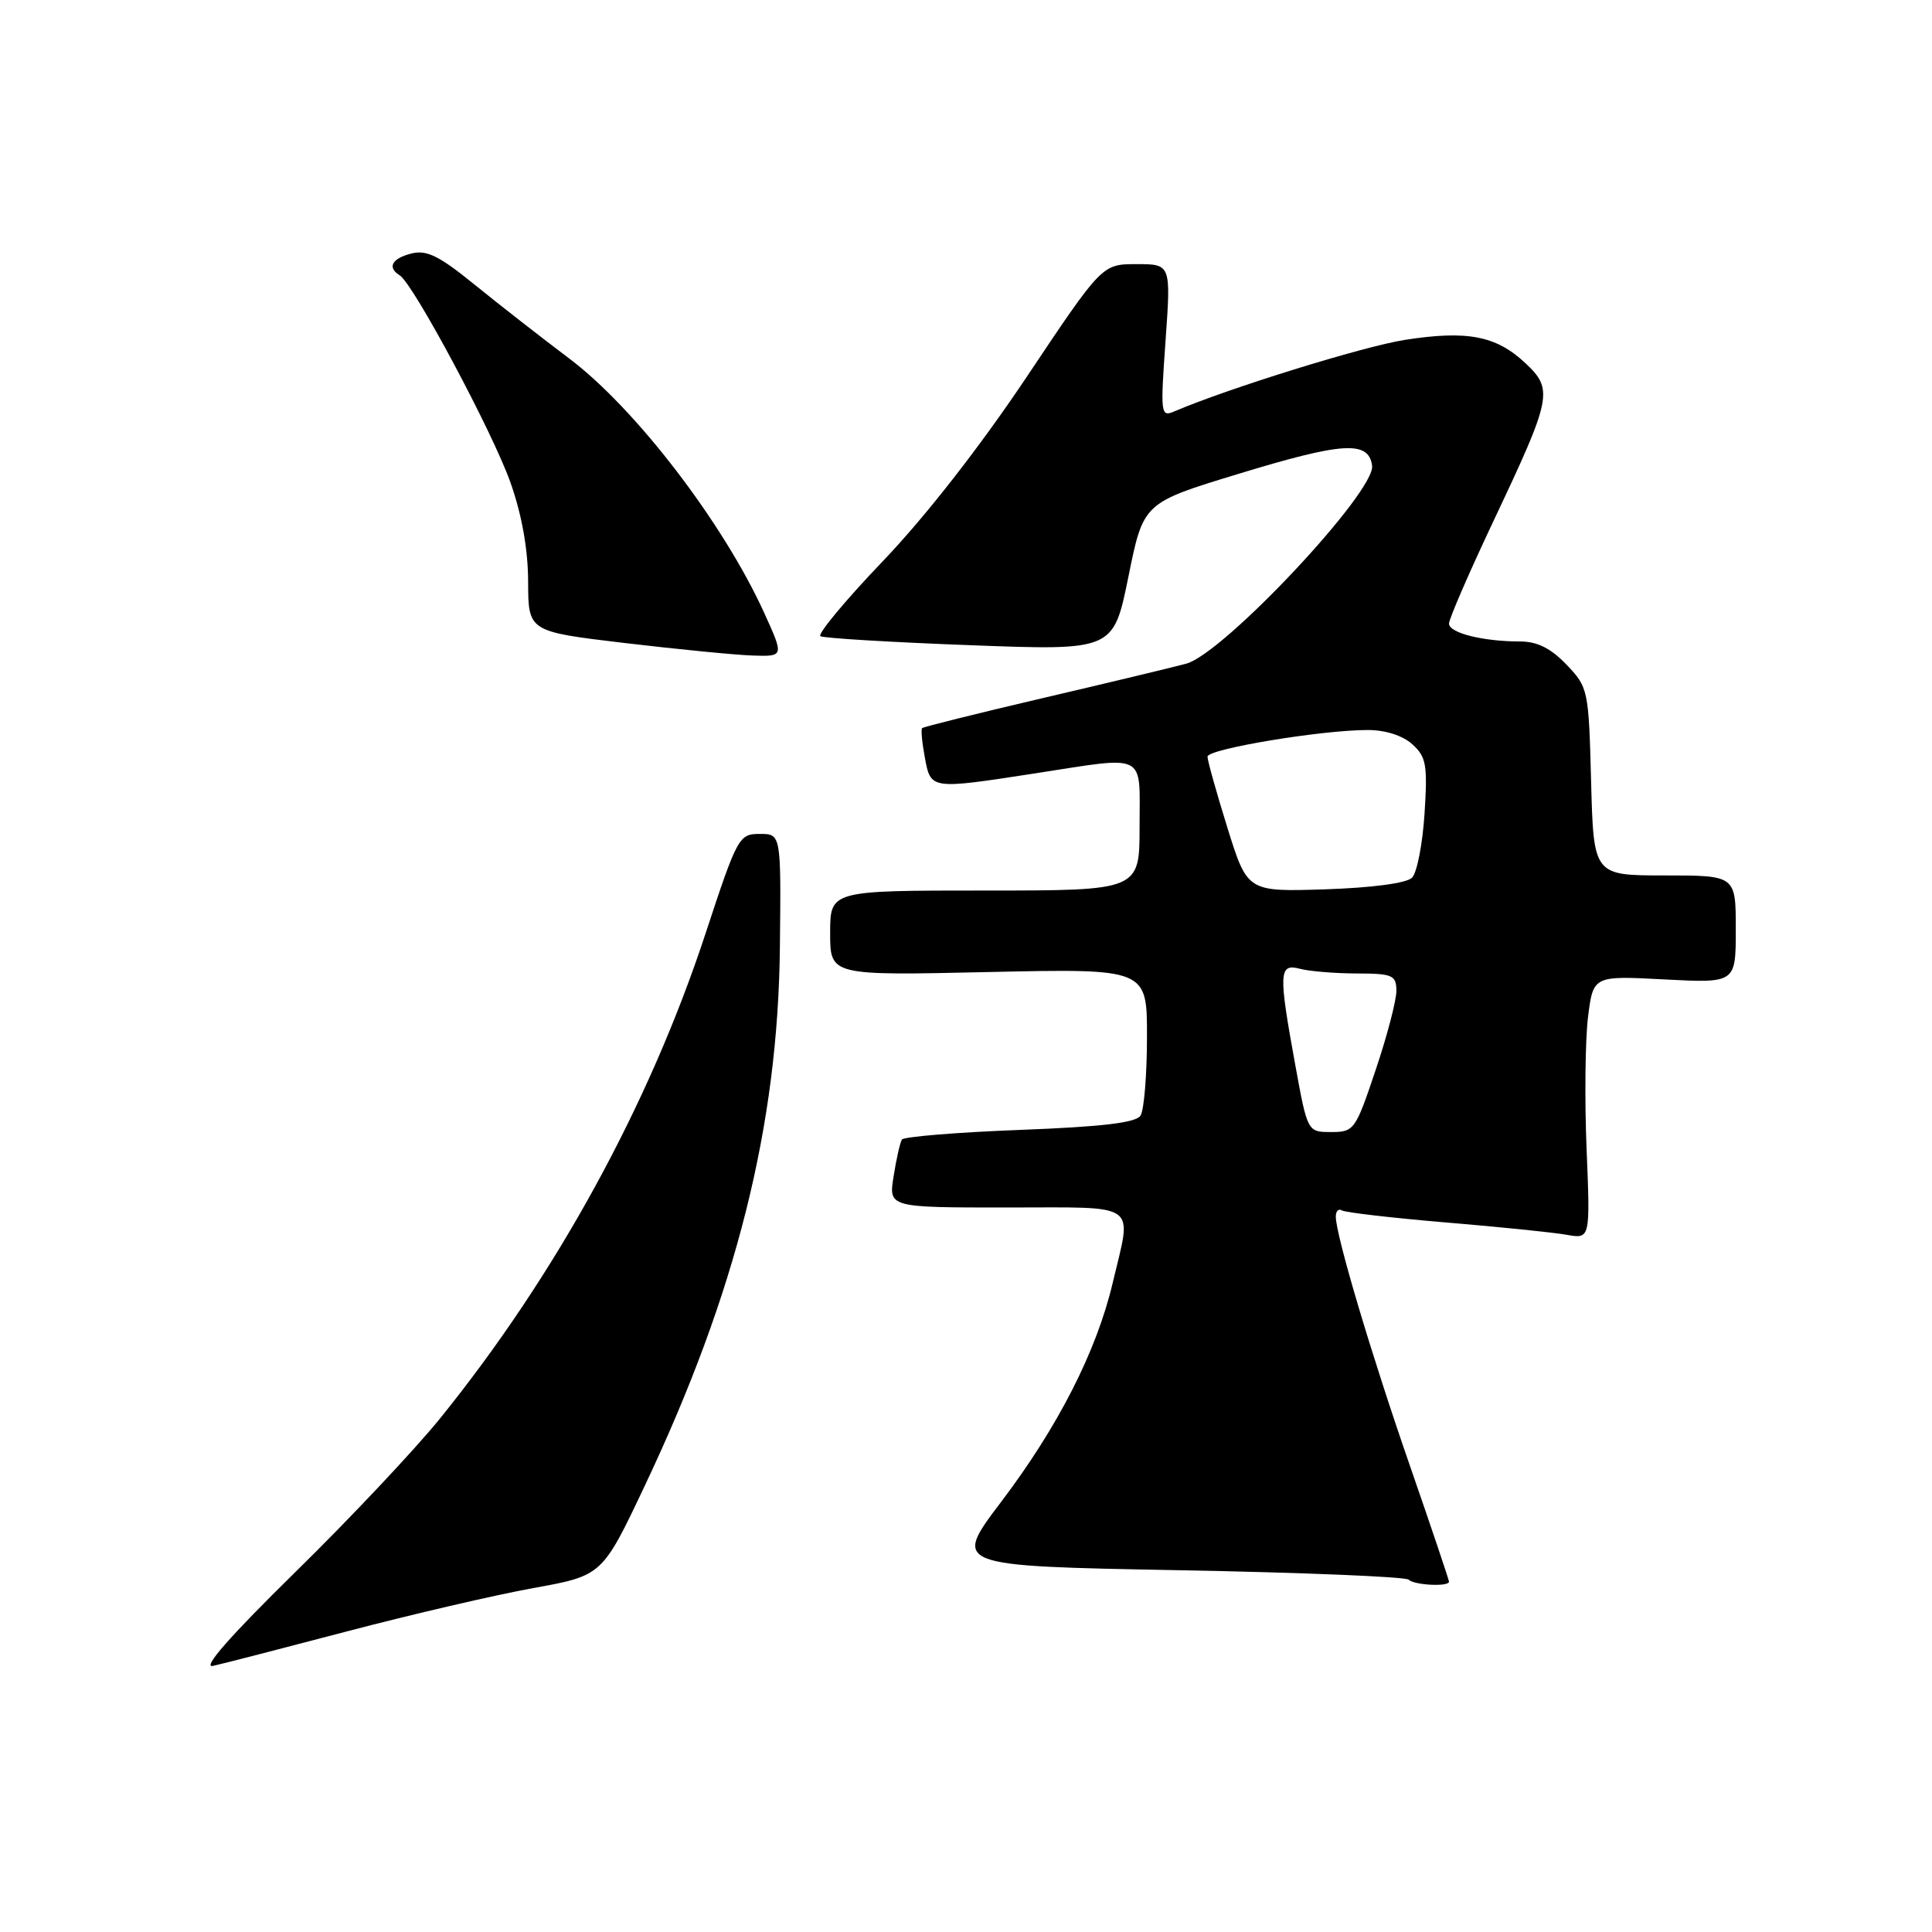 <?xml version="1.0" encoding="UTF-8" standalone="no"?>
<!DOCTYPE svg PUBLIC "-//W3C//DTD SVG 1.1//EN" "http://www.w3.org/Graphics/SVG/1.1/DTD/svg11.dtd" >
<svg xmlns="http://www.w3.org/2000/svg" xmlns:xlink="http://www.w3.org/1999/xlink" version="1.1" viewBox="0 0 256 256">
 <g >
 <path fill="currentColor"
d=" M 46.00 216.16 C 54.53 213.92 65.62 211.34 70.65 210.43 C 79.80 208.78 79.80 208.78 85.45 196.84 C 97.56 171.26 103.10 149.16 103.34 125.50 C 103.50 110.50 103.50 110.50 100.67 110.50 C 97.92 110.50 97.70 110.89 93.49 123.69 C 86.01 146.43 73.67 168.96 58.27 188.00 C 54.93 192.12 46.30 201.29 39.07 208.37 C 30.51 216.77 26.73 221.07 28.22 220.74 C 29.47 220.47 37.47 218.40 46.00 216.16 Z  M 192.00 209.58 C 192.00 209.36 189.69 202.49 186.86 194.33 C 181.70 179.47 177.00 163.66 177.00 161.20 C 177.00 160.47 177.37 160.11 177.82 160.39 C 178.27 160.66 184.45 161.38 191.57 161.98 C 198.68 162.57 205.90 163.31 207.61 163.62 C 210.72 164.17 210.72 164.17 210.23 152.22 C 209.96 145.64 210.05 137.79 210.42 134.77 C 211.11 129.28 211.11 129.28 220.55 129.78 C 230.00 130.27 230.00 130.27 230.00 123.14 C 230.00 116.00 230.00 116.00 220.58 116.00 C 211.16 116.00 211.16 116.00 210.83 103.56 C 210.51 91.36 210.44 91.07 207.56 88.06 C 205.49 85.90 203.69 85.00 201.44 85.00 C 196.50 85.00 192.00 83.87 192.00 82.63 C 192.00 82.01 194.66 75.88 197.91 69.00 C 205.67 52.59 205.86 51.61 202.07 48.07 C 198.23 44.48 194.37 43.75 186.13 45.04 C 180.61 45.91 162.77 51.45 155.61 54.51 C 153.80 55.29 153.75 54.88 154.44 45.16 C 155.16 35.00 155.16 35.00 150.60 35.00 C 146.03 35.00 146.03 35.00 136.05 49.93 C 129.85 59.20 122.62 68.46 116.99 74.35 C 112.00 79.56 108.28 84.05 108.71 84.30 C 109.15 84.56 118.06 85.10 128.52 85.49 C 147.53 86.21 147.53 86.21 149.52 76.42 C 151.50 66.63 151.50 66.63 164.00 62.82 C 177.96 58.56 181.34 58.35 181.81 61.70 C 182.30 65.12 162.11 86.63 157.18 87.94 C 155.16 88.48 146.53 90.55 138.00 92.54 C 129.47 94.54 122.36 96.31 122.19 96.48 C 122.01 96.66 122.18 98.42 122.55 100.40 C 123.34 104.62 123.28 104.61 137.00 102.50 C 152.16 100.16 151.00 99.58 151.00 109.50 C 151.00 118.00 151.00 118.00 130.50 118.00 C 110.00 118.00 110.00 118.00 110.00 123.63 C 110.00 129.27 110.00 129.27 131.00 128.80 C 152.00 128.34 152.00 128.34 151.98 137.42 C 151.98 142.41 151.59 147.09 151.13 147.82 C 150.53 148.77 146.08 149.30 135.11 149.72 C 126.76 150.04 119.74 150.62 119.50 151.00 C 119.27 151.38 118.77 153.56 118.41 155.85 C 117.74 160.00 117.74 160.00 133.37 160.00 C 151.23 160.00 150.00 159.13 147.44 169.98 C 145.31 179.02 140.22 189.02 132.66 199.00 C 126.22 207.50 126.22 207.50 156.08 208.06 C 172.51 208.36 186.26 208.93 186.64 209.31 C 187.38 210.05 192.00 210.28 192.00 209.58 Z  M 101.28 81.25 C 95.85 69.30 84.22 54.12 75.42 47.50 C 71.77 44.75 66.13 40.35 62.90 37.73 C 58.20 33.90 56.53 33.08 54.52 33.59 C 51.92 34.24 51.28 35.44 52.96 36.48 C 54.76 37.58 65.31 57.33 67.64 63.94 C 69.15 68.21 69.97 72.80 69.98 77.09 C 70.00 83.68 70.00 83.68 82.75 85.20 C 89.76 86.03 97.39 86.78 99.69 86.86 C 103.89 87.00 103.89 87.00 101.28 81.25 Z  M 171.63 141.11 C 169.39 128.86 169.45 127.62 172.25 128.37 C 173.49 128.70 176.86 128.98 179.75 128.99 C 184.51 129.00 185.00 129.21 185.03 131.25 C 185.05 132.49 183.82 137.21 182.29 141.75 C 179.61 149.74 179.43 150.00 176.39 150.00 C 173.25 150.00 173.25 150.00 171.63 141.11 Z  M 162.64 109.69 C 161.19 105.02 160.00 100.78 160.00 100.26 C 160.00 99.24 175.09 96.73 181.24 96.73 C 183.56 96.73 185.86 97.46 187.13 98.61 C 188.99 100.29 189.17 101.33 188.76 107.80 C 188.50 111.82 187.76 115.65 187.10 116.30 C 186.38 117.03 181.83 117.63 175.60 117.84 C 165.29 118.17 165.29 118.17 162.64 109.69 Z "/>
</g>
</svg>